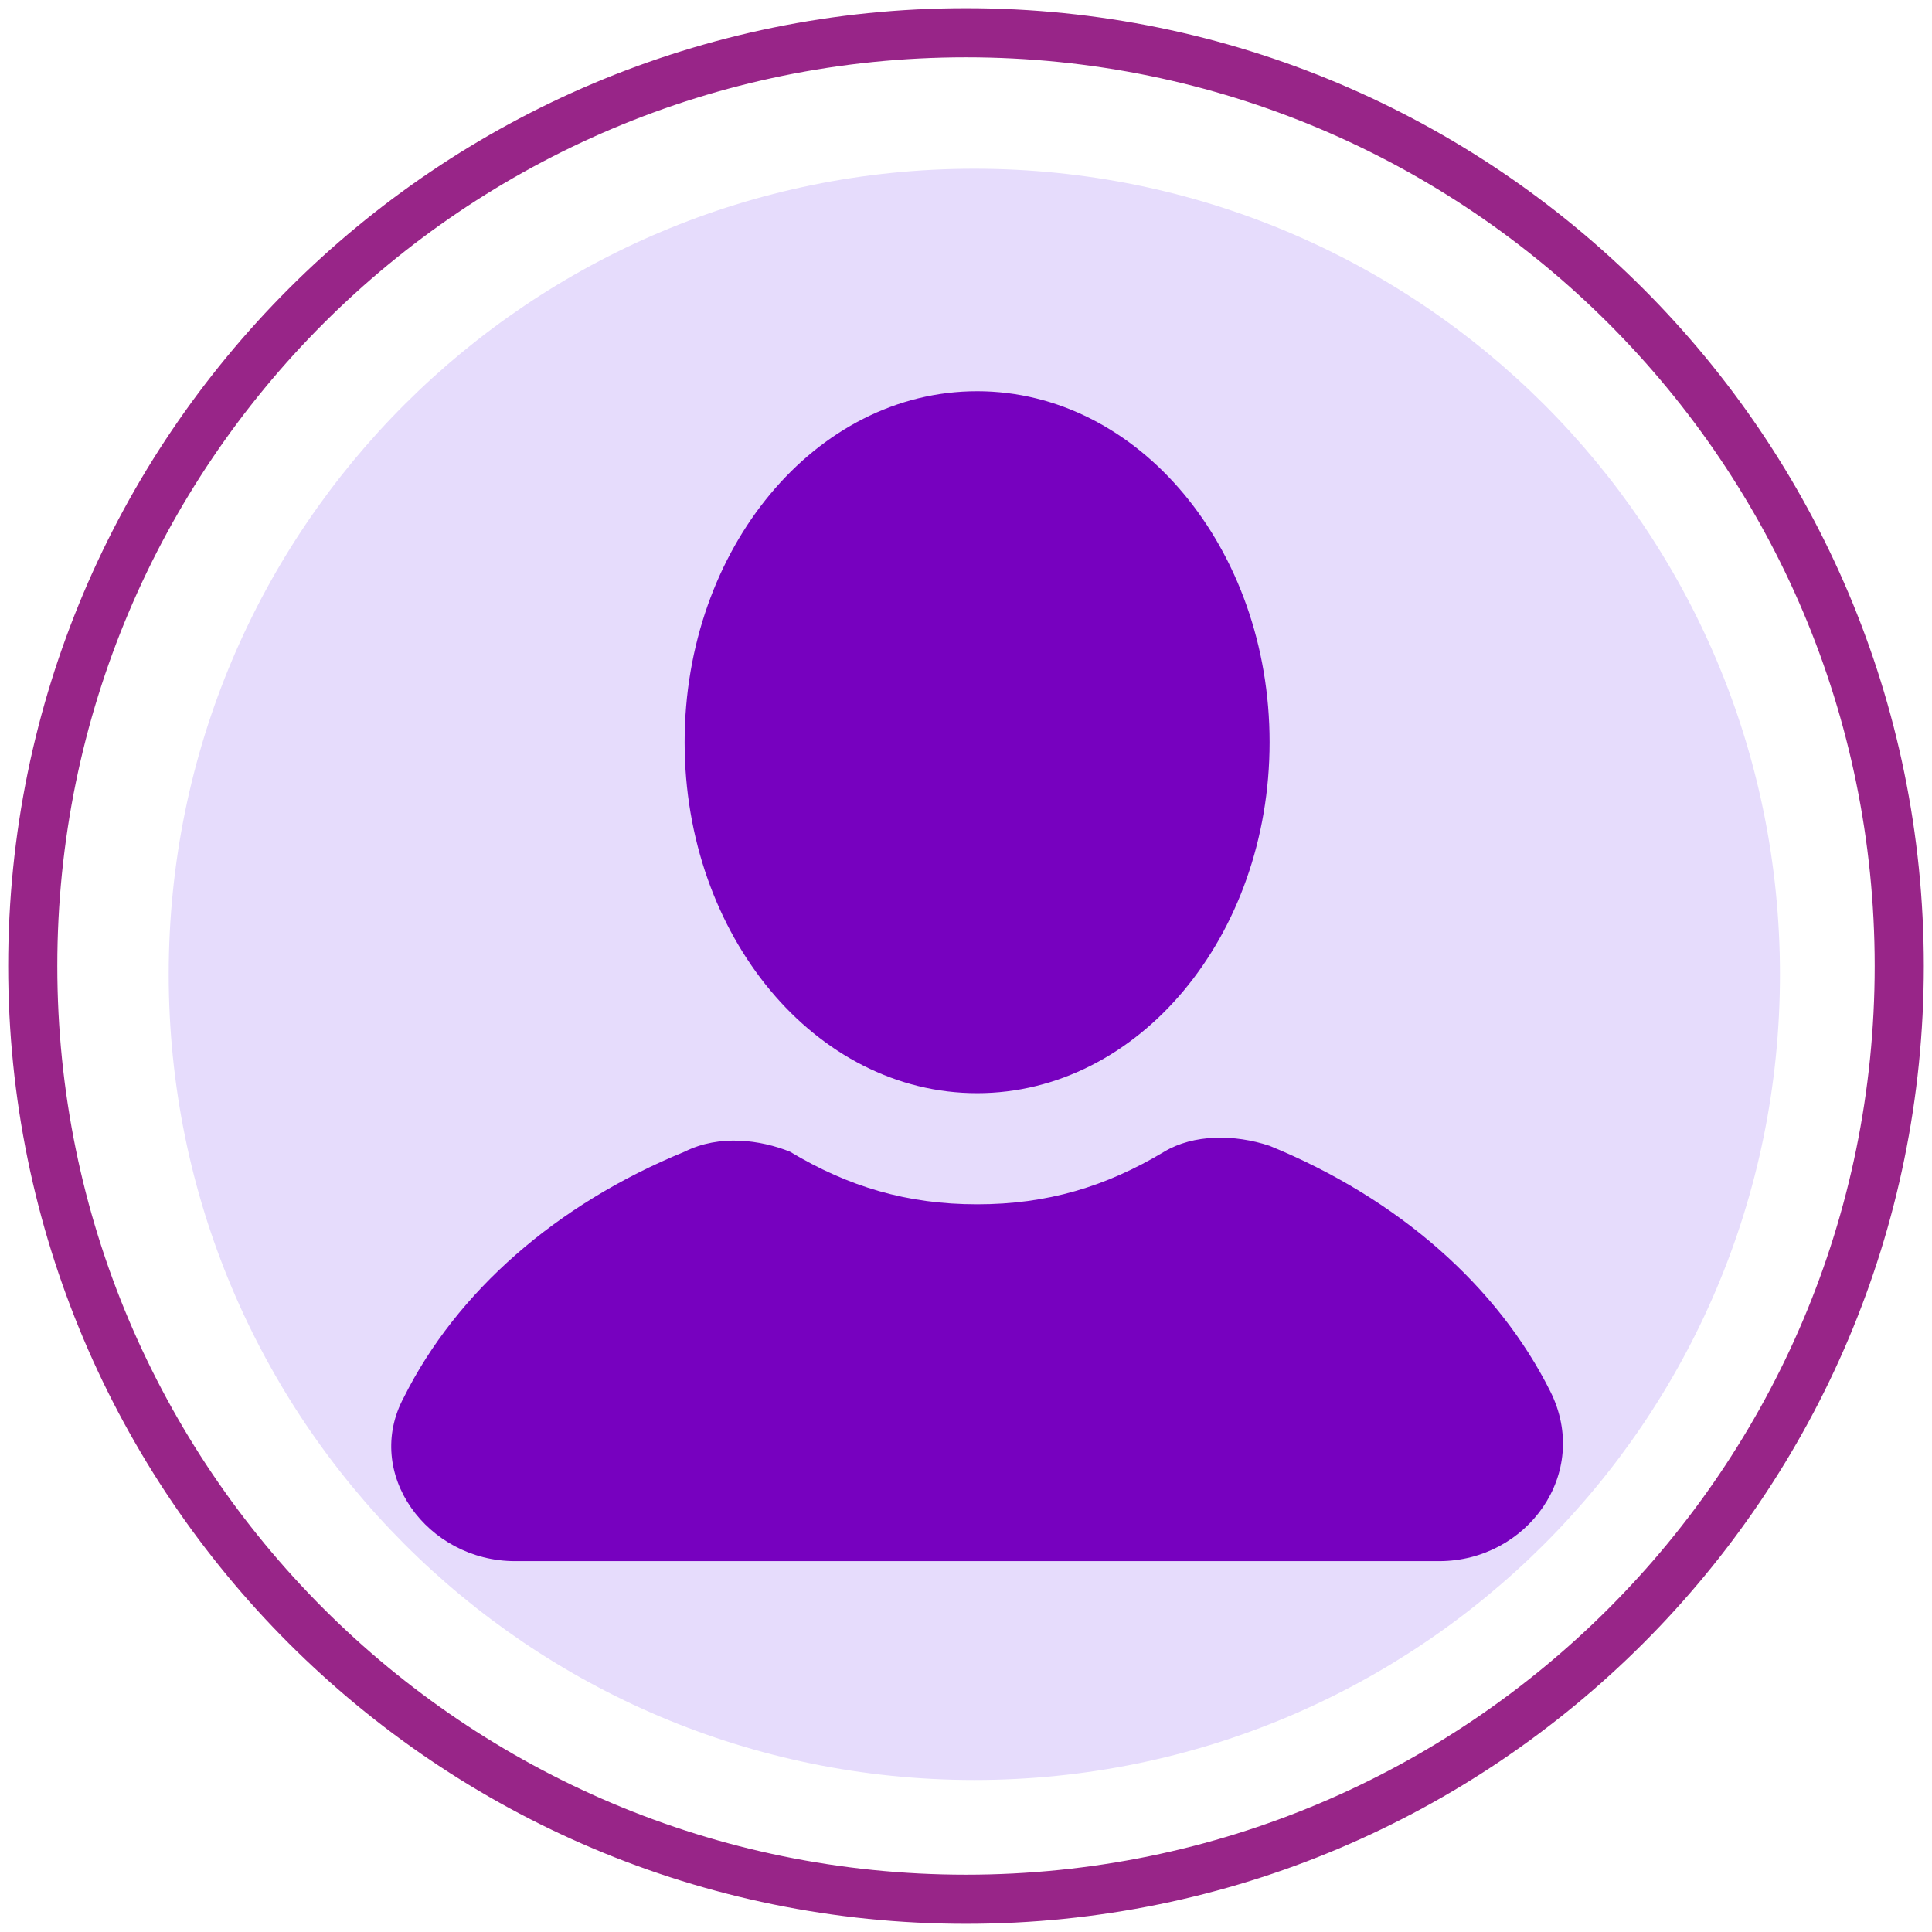 <svg width="118" height="118" viewBox="0 0 118 118" fill="none" xmlns="http://www.w3.org/2000/svg">
<path d="M108.714 59.511C108.714 86.793 86.629 108.716 59.509 108.716C32.227 108.716 10.304 86.63 10.304 59.511C10.304 32.228 32.389 10.305 59.509 10.305C86.629 10.305 108.714 32.228 108.714 59.511Z" fill="#E6DCFC"/>
<path d="M59.678 66.767C69.544 66.767 77.542 57.17 77.542 45.331C77.542 33.493 69.544 23.895 59.678 23.895C49.813 23.895 41.815 33.493 41.815 45.331C41.815 57.17 49.813 66.767 59.678 66.767Z" fill="#7701BF"/>
<path d="M94.69 84.987C91.475 78.557 85.401 73.198 77.541 69.982C75.398 69.268 72.897 69.268 71.11 70.34C67.538 72.483 63.965 73.555 59.678 73.555C55.391 73.555 51.818 72.483 48.245 70.34C46.459 69.625 43.958 69.268 41.815 70.34C33.955 73.555 27.881 78.914 24.666 85.345C22.165 89.989 26.095 95.348 31.454 95.348H87.902C93.261 95.348 97.191 89.989 94.69 84.987Z" fill="#7701BF"/>
<path d="M59 116C90.48 116 116 90.48 116 59C116 27.52 90.48 2 59 2C27.52 2 2 27.52 2 59C2 90.48 27.52 116 59 116Z" stroke="#982588" stroke-width="3" stroke-miterlimit="10" stroke-linecap="round" stroke-linejoin="round"/>
</svg>
